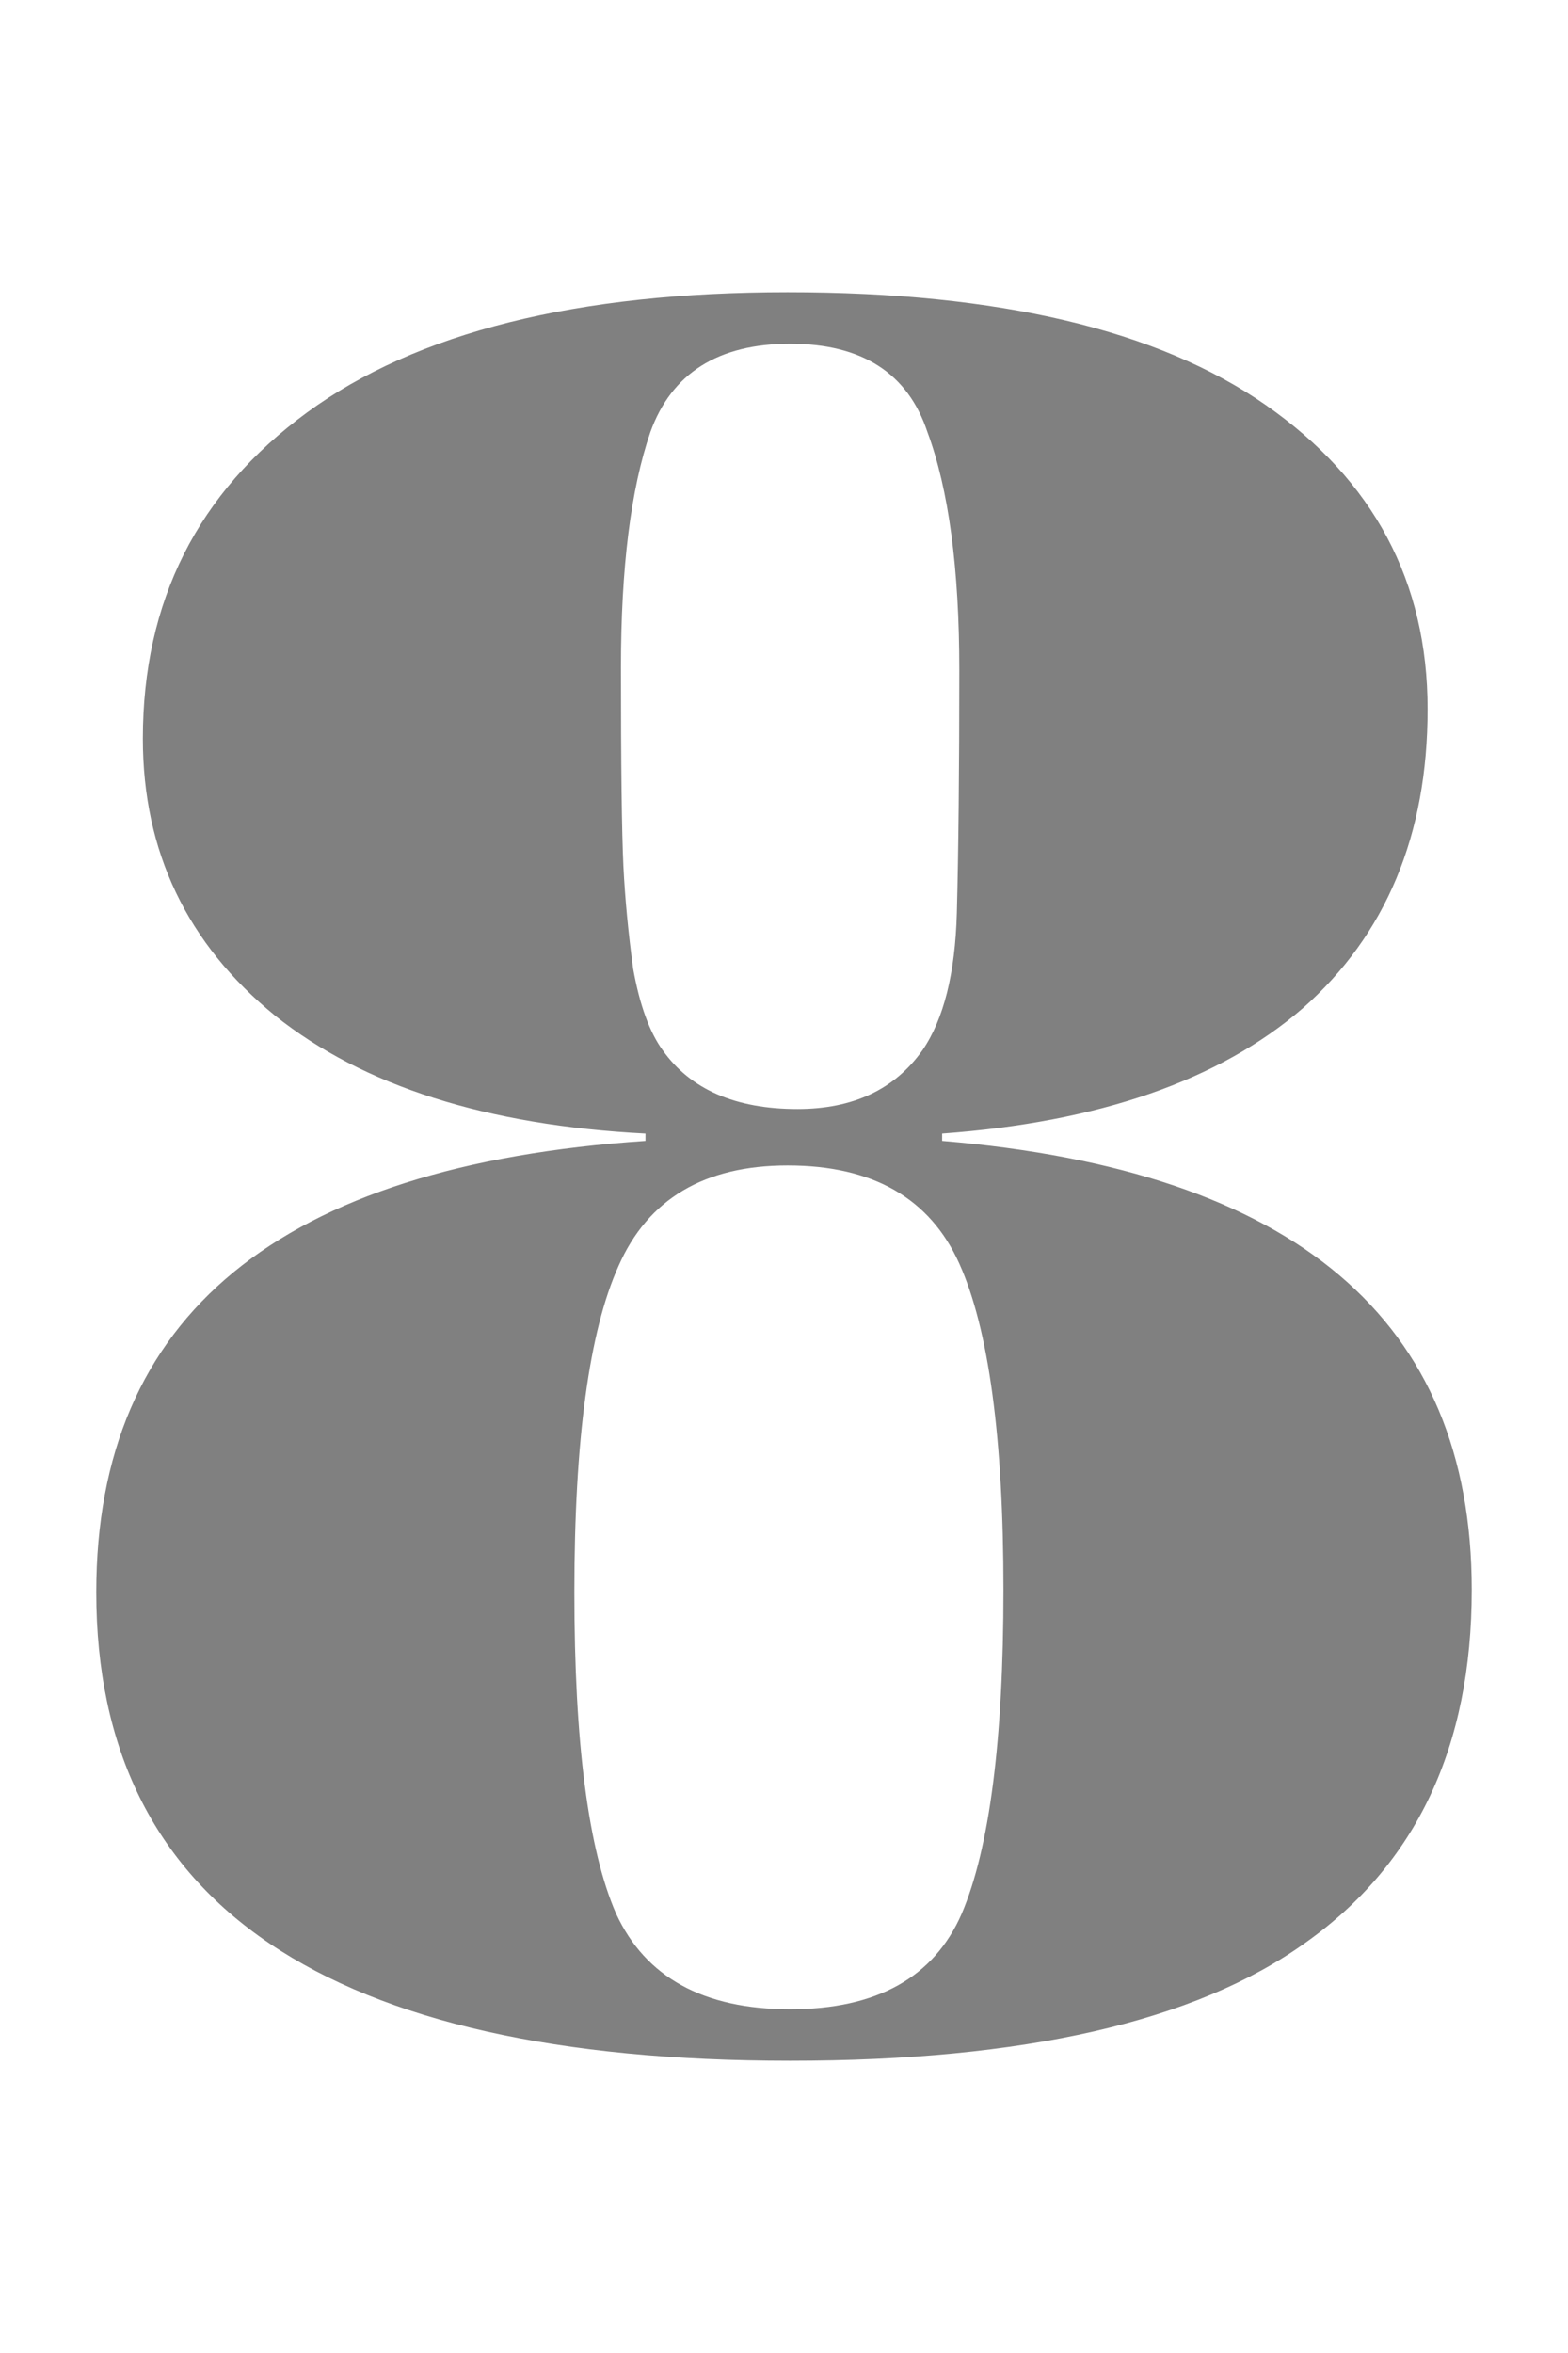 <svg xmlns="http://www.w3.org/2000/svg" width="720" height="1080" viewBox="0 0 720 1080"><path d="M296.39 520.298q-109.205-5.63-170-54.04-60.794-49.536-60.794-127.218 0-94.57 75.43-149.735 75.43-55.166 220.663-55.166 145.23 0 219.535 51.787 74.305 51.788 74.305 139.603 0 86.69-57.417 137.35-57.418 49.537-165.497 57.418v3.377q243.18 20.265 243.18 206.027 0 108.08-76.558 162.12-75.43 54.04-236.423 54.04-318.61 0-318.61-215.034 0-190.265 252.186-207.153v-3.377zm164.372 209.404q0-104.702-20.265-149.735-20.265-45.033-78.808-45.033-57.418 0-77.683 46.16-20.265 45.032-20.265 149.734 0 103.576 19.14 147.483 20.264 43.908 79.933 43.908 59.668 0 78.808-43.907 19.14-45.032 19.14-148.608zm-97.947-571.92q-49.537 0-64.173 40.53-13.51 39.403-13.51 108.08 0 67.548 1.126 91.19 1.126 22.517 4.504 47.286 4.503 24.768 13.51 37.152 19.14 27.02 61.92 27.02 38.278 0 57.417-27.02 14.635-21.39 15.76-63.047 1.127-42.78 1.127-111.456 0-69.802-14.636-109.206-13.51-40.53-63.045-40.53z" font-size="1125.828" font-family="Abril Fatface" letter-spacing="0" word-spacing="0" fill="gray"/></svg>